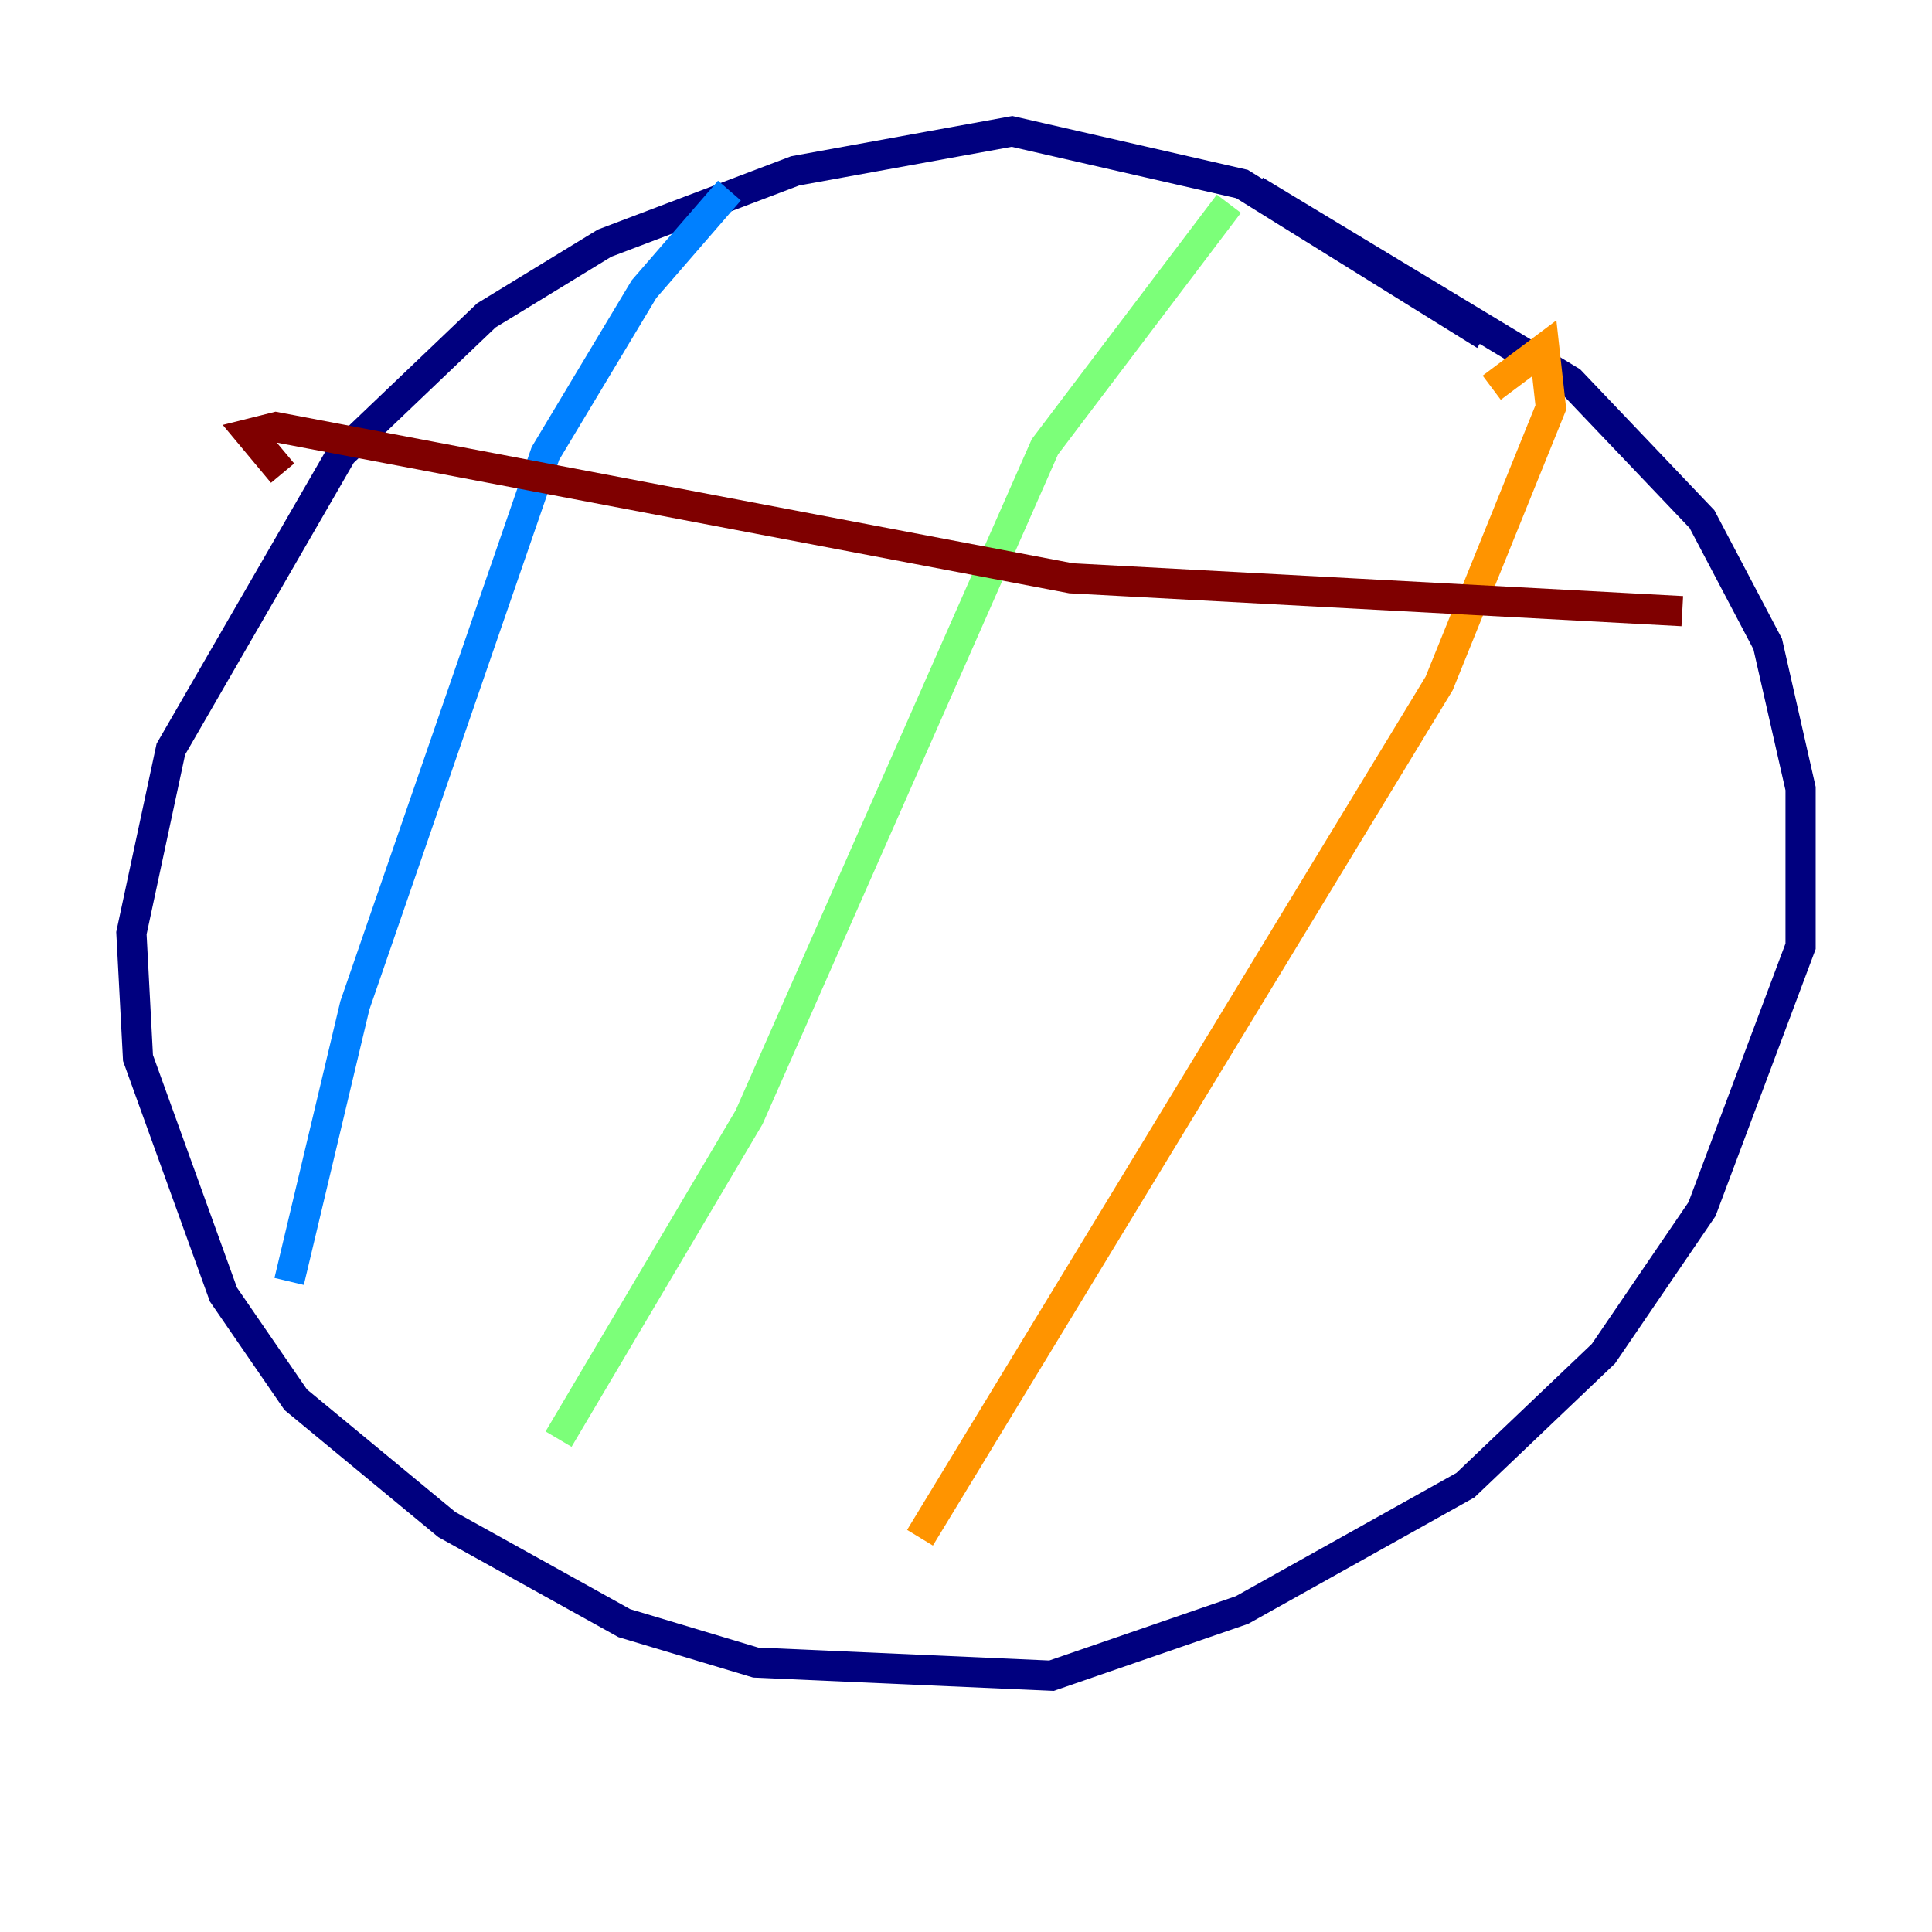 <?xml version="1.0" encoding="utf-8" ?>
<svg baseProfile="tiny" height="128" version="1.2" viewBox="0,0,128,128" width="128" xmlns="http://www.w3.org/2000/svg" xmlns:ev="http://www.w3.org/2001/xml-events" xmlns:xlink="http://www.w3.org/1999/xlink"><defs /><polyline fill="none" points="98.395,22.204 82.286,12.191 67.048,8.707 52.68,11.32 40.054,16.109 32.218,20.898 22.64,30.041 11.32,49.633 8.707,61.823 9.143,70.095 14.803,85.769 19.592,92.735 29.605,101.007 41.361,107.537 50.068,110.15 69.66,111.02 82.286,106.667 97.088,98.395 106.231,89.687 112.762,80.109 119.293,62.694 119.293,52.245 117.116,42.667 112.762,34.395 104.054,25.252 83.156,12.626" stroke="#00007f" stroke-width="2" /><polyline fill="none" points="48.327,12.626 42.667,19.157 36.136,30.041 23.51,66.612 19.157,84.898" stroke="#0080ff" stroke-width="2" /><polyline fill="none" points="81.415,13.497 69.225,29.605 49.633,74.014 37.007,95.347" stroke="#7cff79" stroke-width="2" /><polyline fill="none" points="98.83,25.687 102.313,23.075 102.748,26.993 95.347,45.279 60.952,101.878" stroke="#ff9400" stroke-width="2" /><polyline fill="none" points="18.721,31.347 16.544,28.735 18.286,28.299 70.966,38.313 111.456,40.49" stroke="#7f0000" stroke-width="2" /></svg>